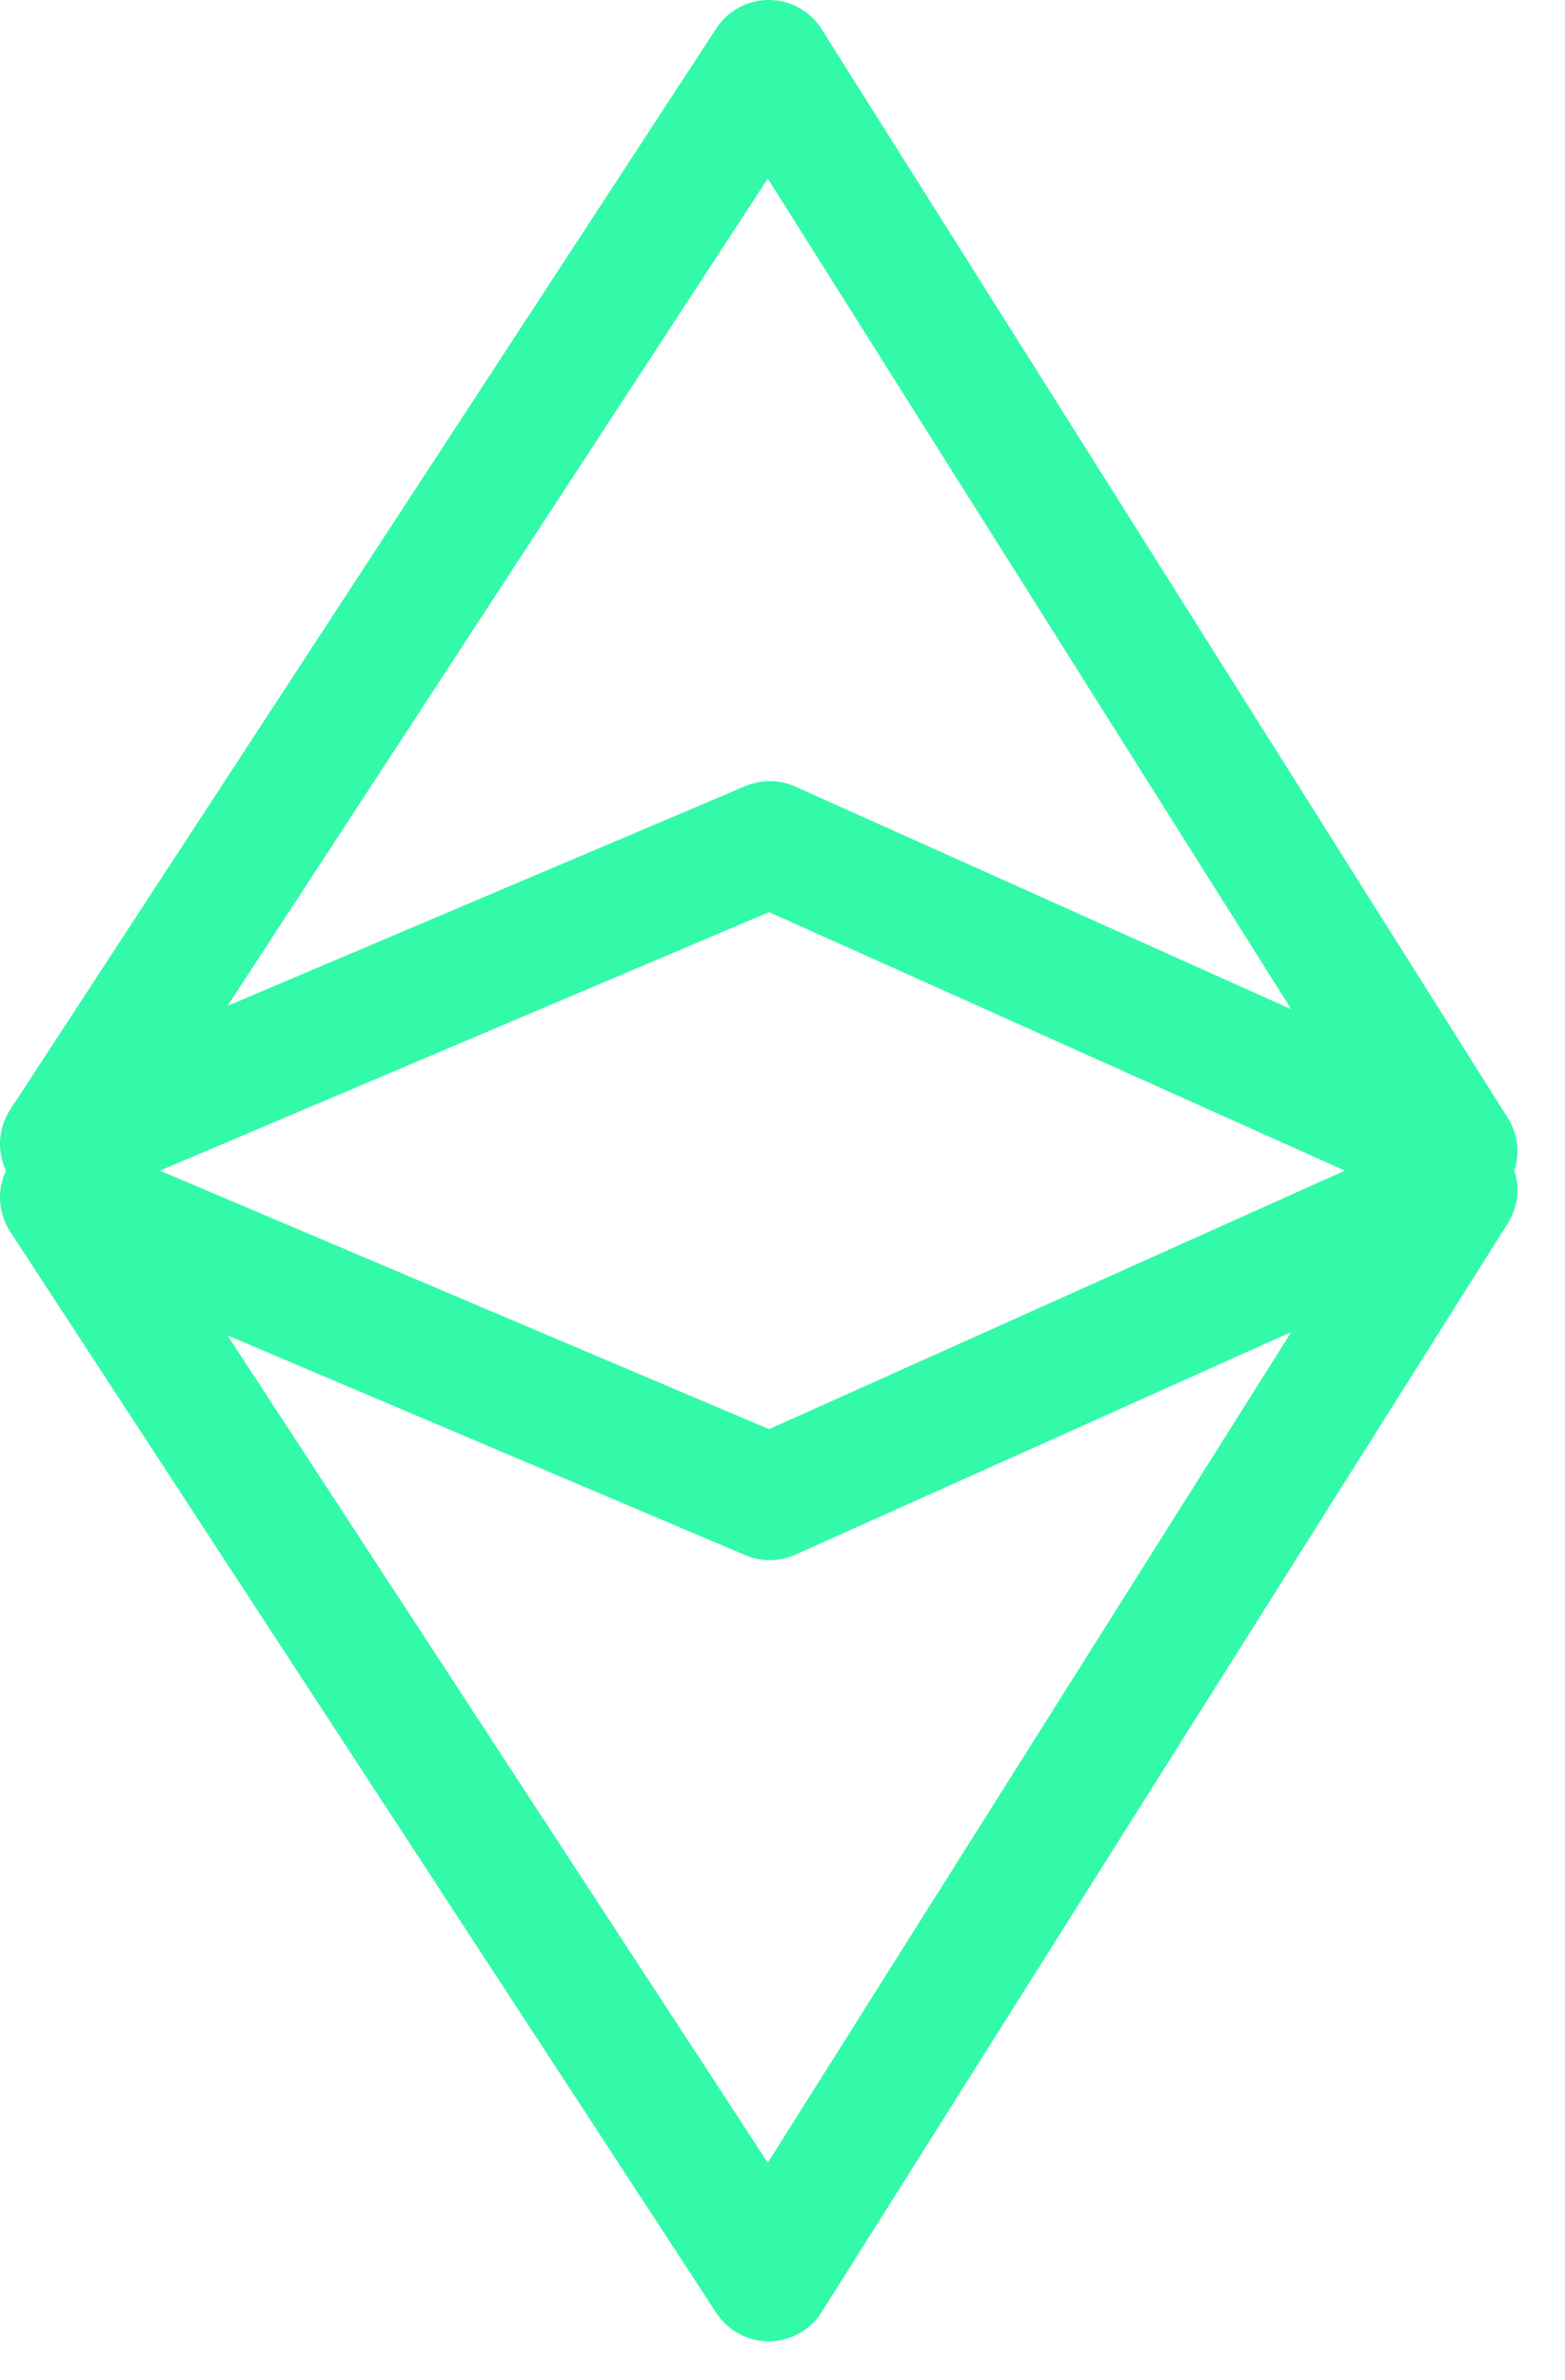 <?xml version="1.0" encoding="UTF-8"?>
<svg width="25px" height="38px" viewBox="0 0 25 38" version="1.1" xmlns="http://www.w3.org/2000/svg" xmlns:xlink="http://www.w3.org/1999/xlink">
    <!-- Generator: Sketch 47.1 (45422) - http://www.bohemiancoding.com/sketch -->
    <title>Group</title>
    <desc>Created with Sketch.</desc>
    <defs></defs>
    <g id="Page-1" stroke="none" stroke-width="1" fill="none" fill-rule="evenodd" stroke-linecap="round" stroke-linejoin="round">
        <g id="A_homepage_v1-float" transform="translate(-119, -18)" stroke="#32FAA9" fill-rule="nonzero" stroke-width="2">
            <g id="Group" transform="translate(120, 19)">
                <polygon id="Shape" points="0 17.264 11.297 12.472 22.24 17.383 11.28 0"></polygon>
                <polygon id="Shape-Copy" transform="translate(11.12, 26.691) scale(1, -1) translate(-11.12, -26.691) " points="0 35.264 11.297 30.472 22.24 35.383 11.28 18"></polygon>
            </g>
        </g>
    </g>
</svg>